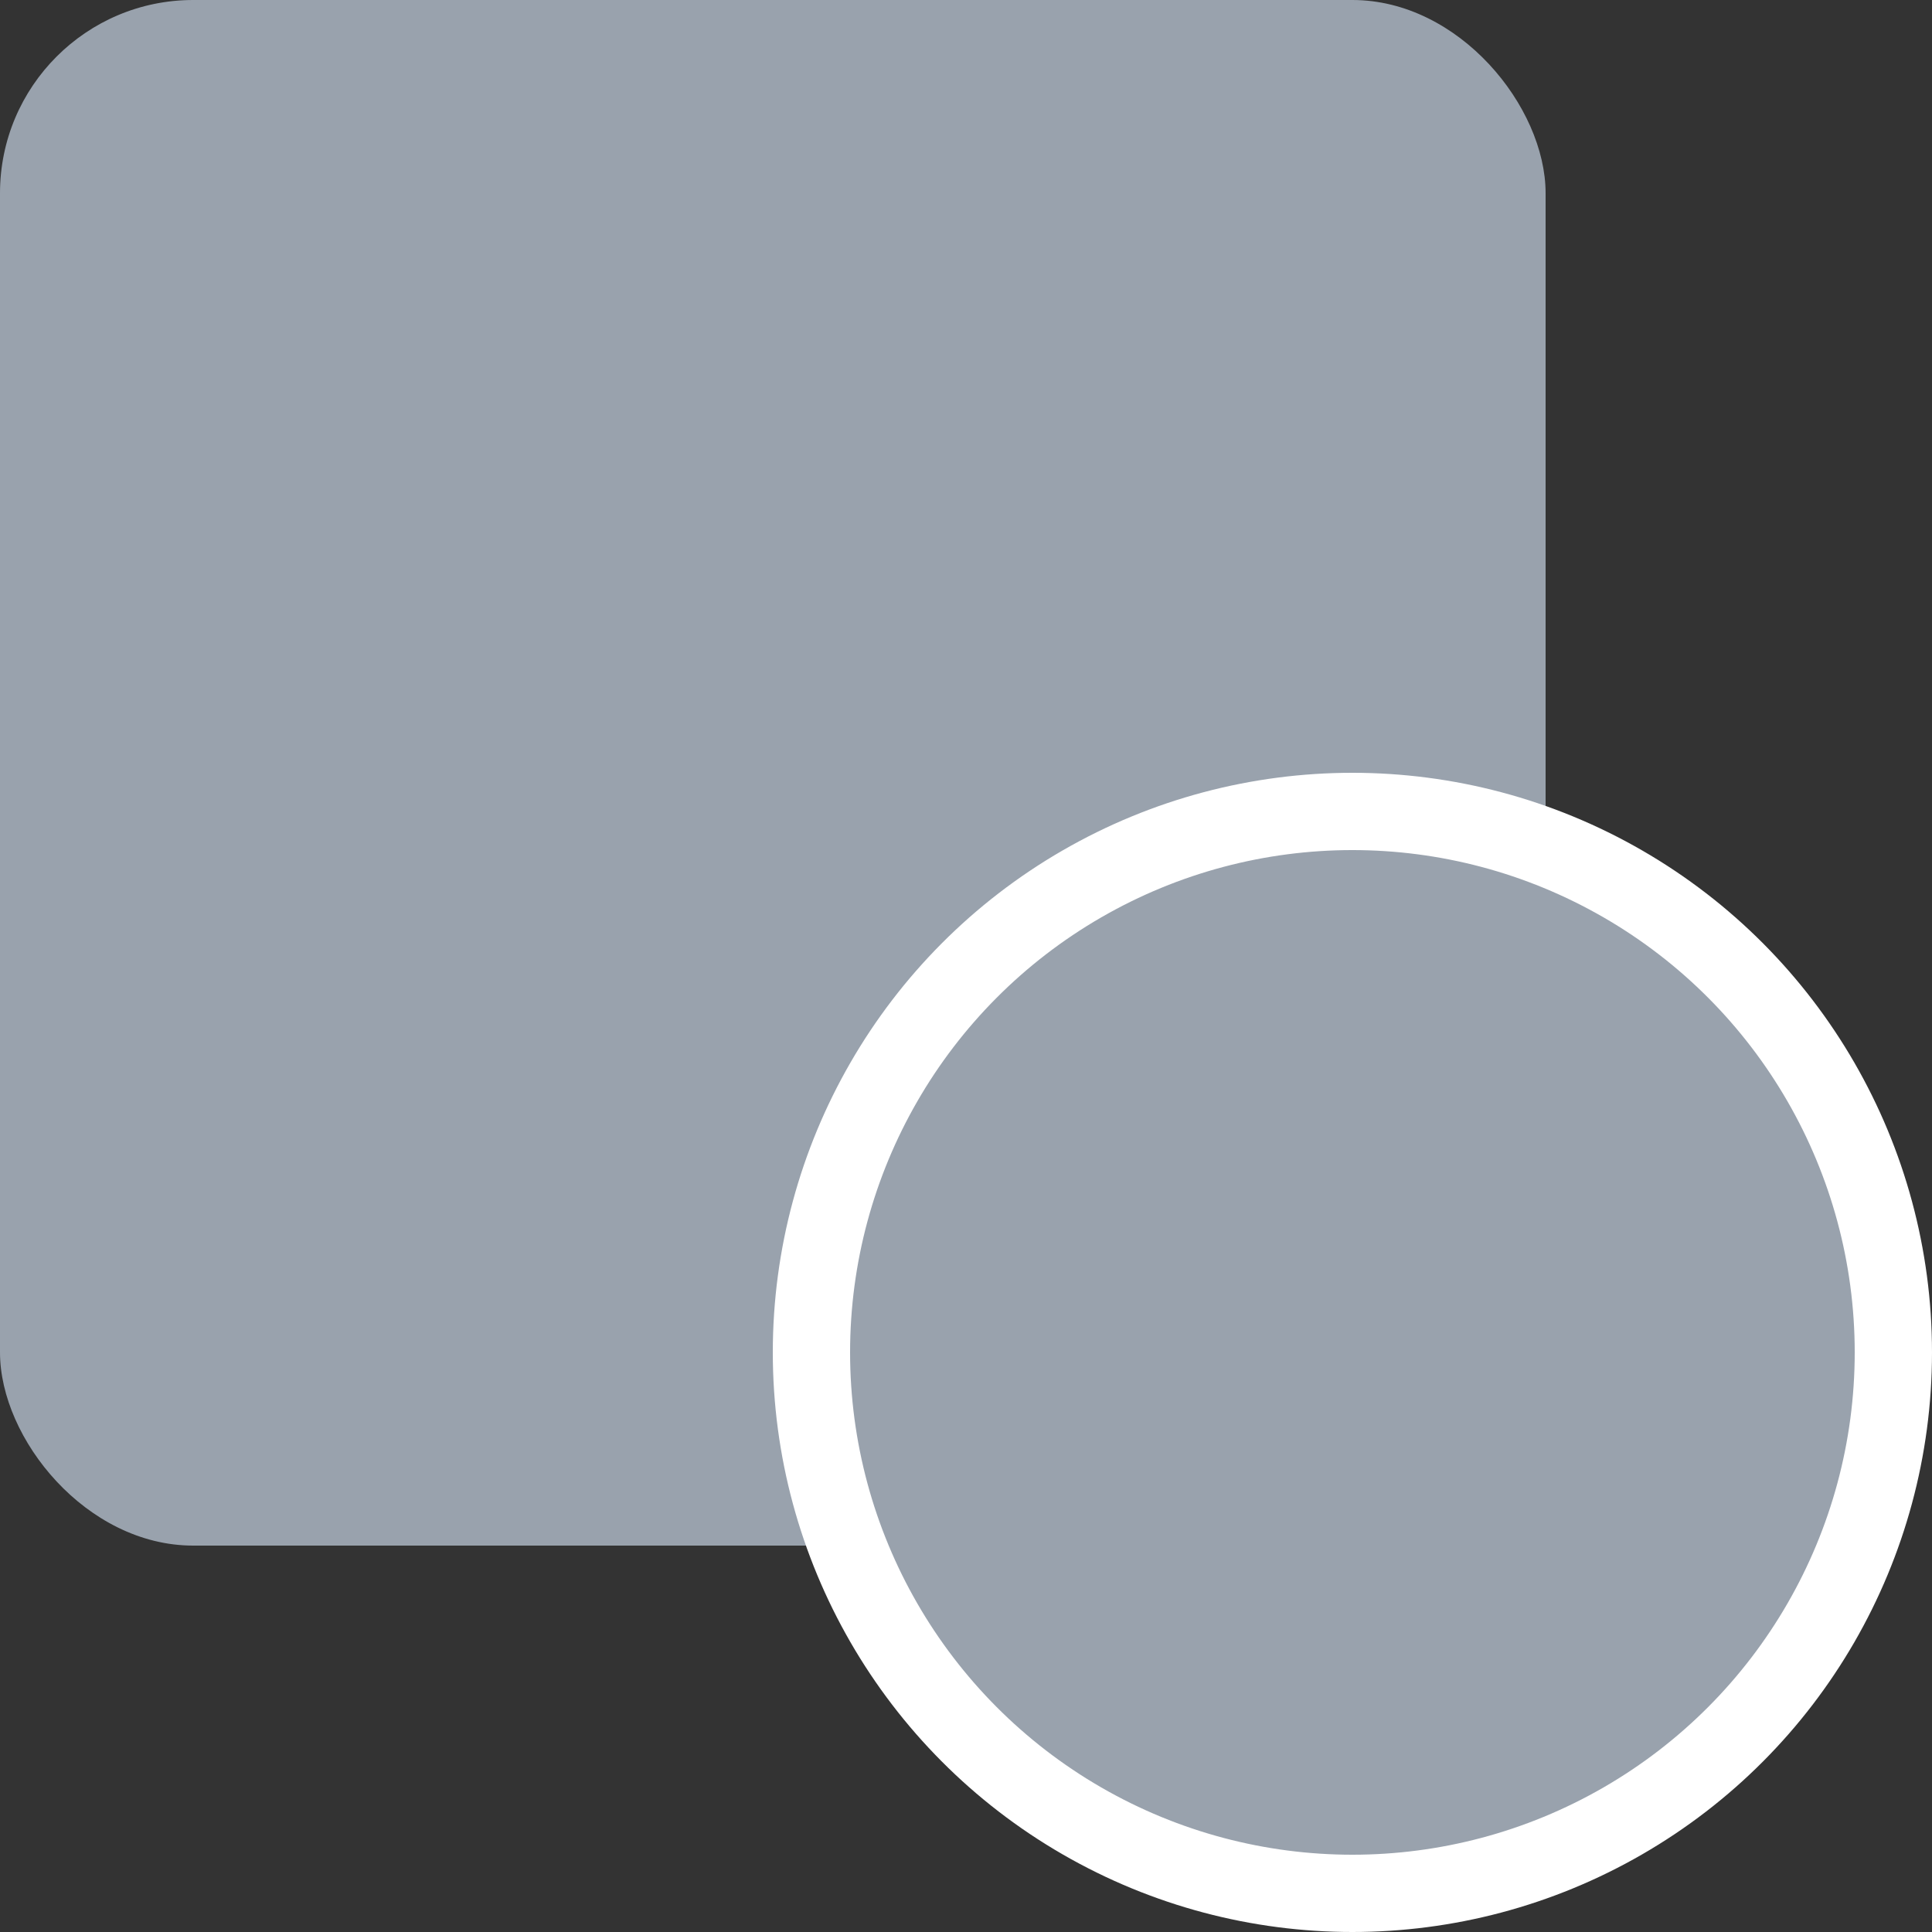 <svg width="50" height="50" viewBox="0 0 50 50" fill="none" xmlns="http://www.w3.org/2000/svg">
<rect x="0" y="0" width="50" height="50" fill="#333333" stroke="none"/>
<rect width="40" height="40" rx="5" fill="#99A2AD"/>
<circle cx="35" cy="35" r="14" fill="#99A2AD" stroke="white" stroke-width="2"/>
</svg>
